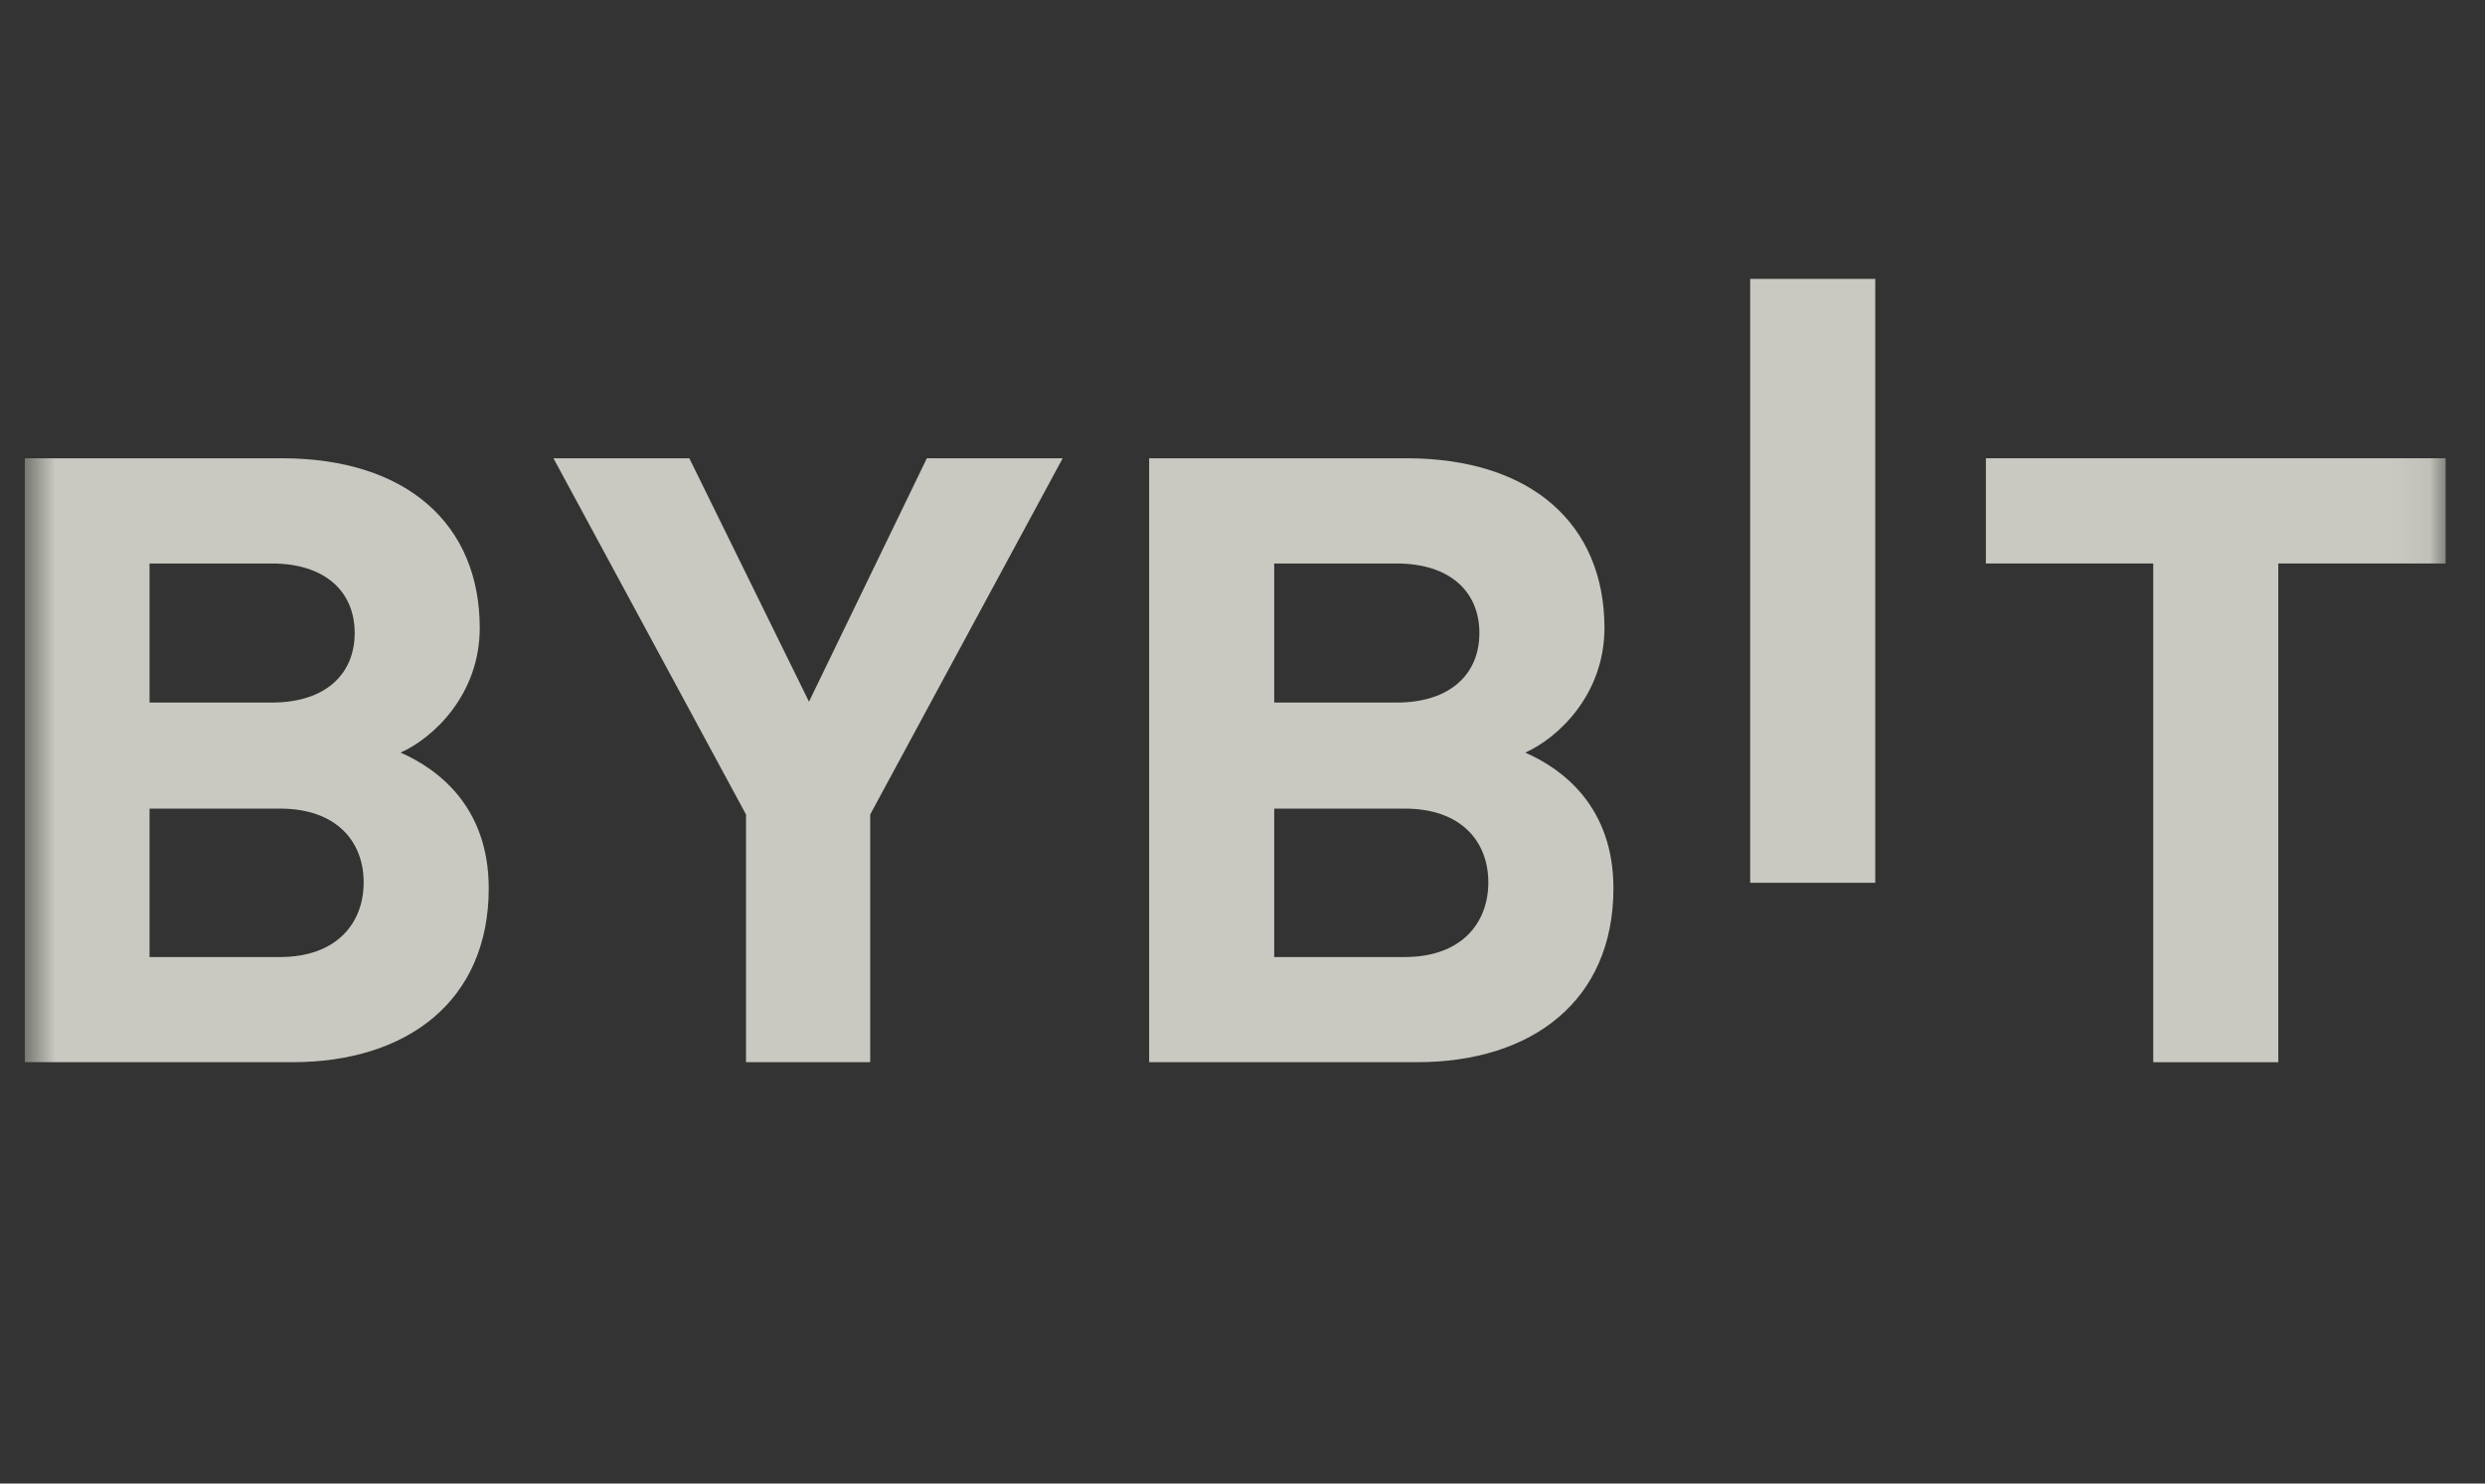 <svg width="67" height="40" viewBox="0 0 67 40" fill="none" xmlns="http://www.w3.org/2000/svg">
<rect x="0" y="0" width="67" height="40" fill="#333333" stroke="none"/>
<g id="logo-bybit" clip-path="url(#clip0_60_289)">
<g id="Clip path group">
<mask id="mask0_60_289" style="mask-type:luminance" maskUnits="userSpaceOnUse" x="0" y="0" width="66" height="40">
<g id="clip0_6203_55405">
<path id="Vector" d="M65.94 0.8H0.66V39.2H65.94V0.8Z" fill="white"/>
</g>
</mask>
<g mask="url(#mask0_60_289)">
<g id="Group">
<g id="Group_2" opacity="0.8">
<path id="Vector_2" d="M47.188 23.802V7.52H50.56V23.802H47.188Z" fill="#EFEFE5"/>
<path id="Vector_3" d="M7.889 28.639H0.66V12.356H7.598C10.97 12.356 12.935 14.14 12.935 16.93C12.935 18.736 11.673 19.903 10.8 20.292C11.842 20.749 13.177 21.778 13.177 23.951C13.177 26.992 10.97 28.639 7.889 28.639ZM7.331 15.193H4.032V18.943H7.331C8.762 18.943 9.563 18.188 9.563 17.067C9.563 15.947 8.762 15.193 7.331 15.193ZM7.549 21.802H4.032V25.804H7.549C9.078 25.804 9.805 24.89 9.805 23.791C9.805 22.694 9.077 21.802 7.549 21.802Z" fill="#EFEFE5"/>
<path id="Vector_4" d="M23.462 21.961V28.639H20.114V21.961L14.922 12.356H18.585L21.812 18.919L24.99 12.356H28.652L23.462 21.961Z" fill="#EFEFE5"/>
<path id="Vector_5" d="M38.212 28.639H30.983V12.356H37.922C41.294 12.356 43.259 14.14 43.259 16.93C43.259 18.736 41.997 19.903 41.123 20.292C42.166 20.749 43.501 21.778 43.501 23.951C43.501 26.992 41.294 28.639 38.212 28.639ZM37.655 15.193H34.355V18.943H37.655C39.086 18.943 39.887 18.188 39.887 17.067C39.887 15.947 39.086 15.193 37.655 15.193ZM37.873 21.802H34.355V25.804H37.873C39.402 25.804 40.128 24.89 40.128 23.791C40.128 22.694 39.402 21.802 37.873 21.802Z" fill="#EFEFE5"/>
<path id="Vector_6" d="M61.427 15.193V28.64H58.055V15.193H53.543V12.356H65.939V15.193H61.427Z" fill="#EFEFE5"/>
</g>
</g>
</g>
</g>
</g>
<defs>
<clipPath id="clip0_60_289">
<rect width="65.6" height="38.4" fill="white" transform="translate(0.662 0.8)"/>
</clipPath>
</defs>
</svg>
